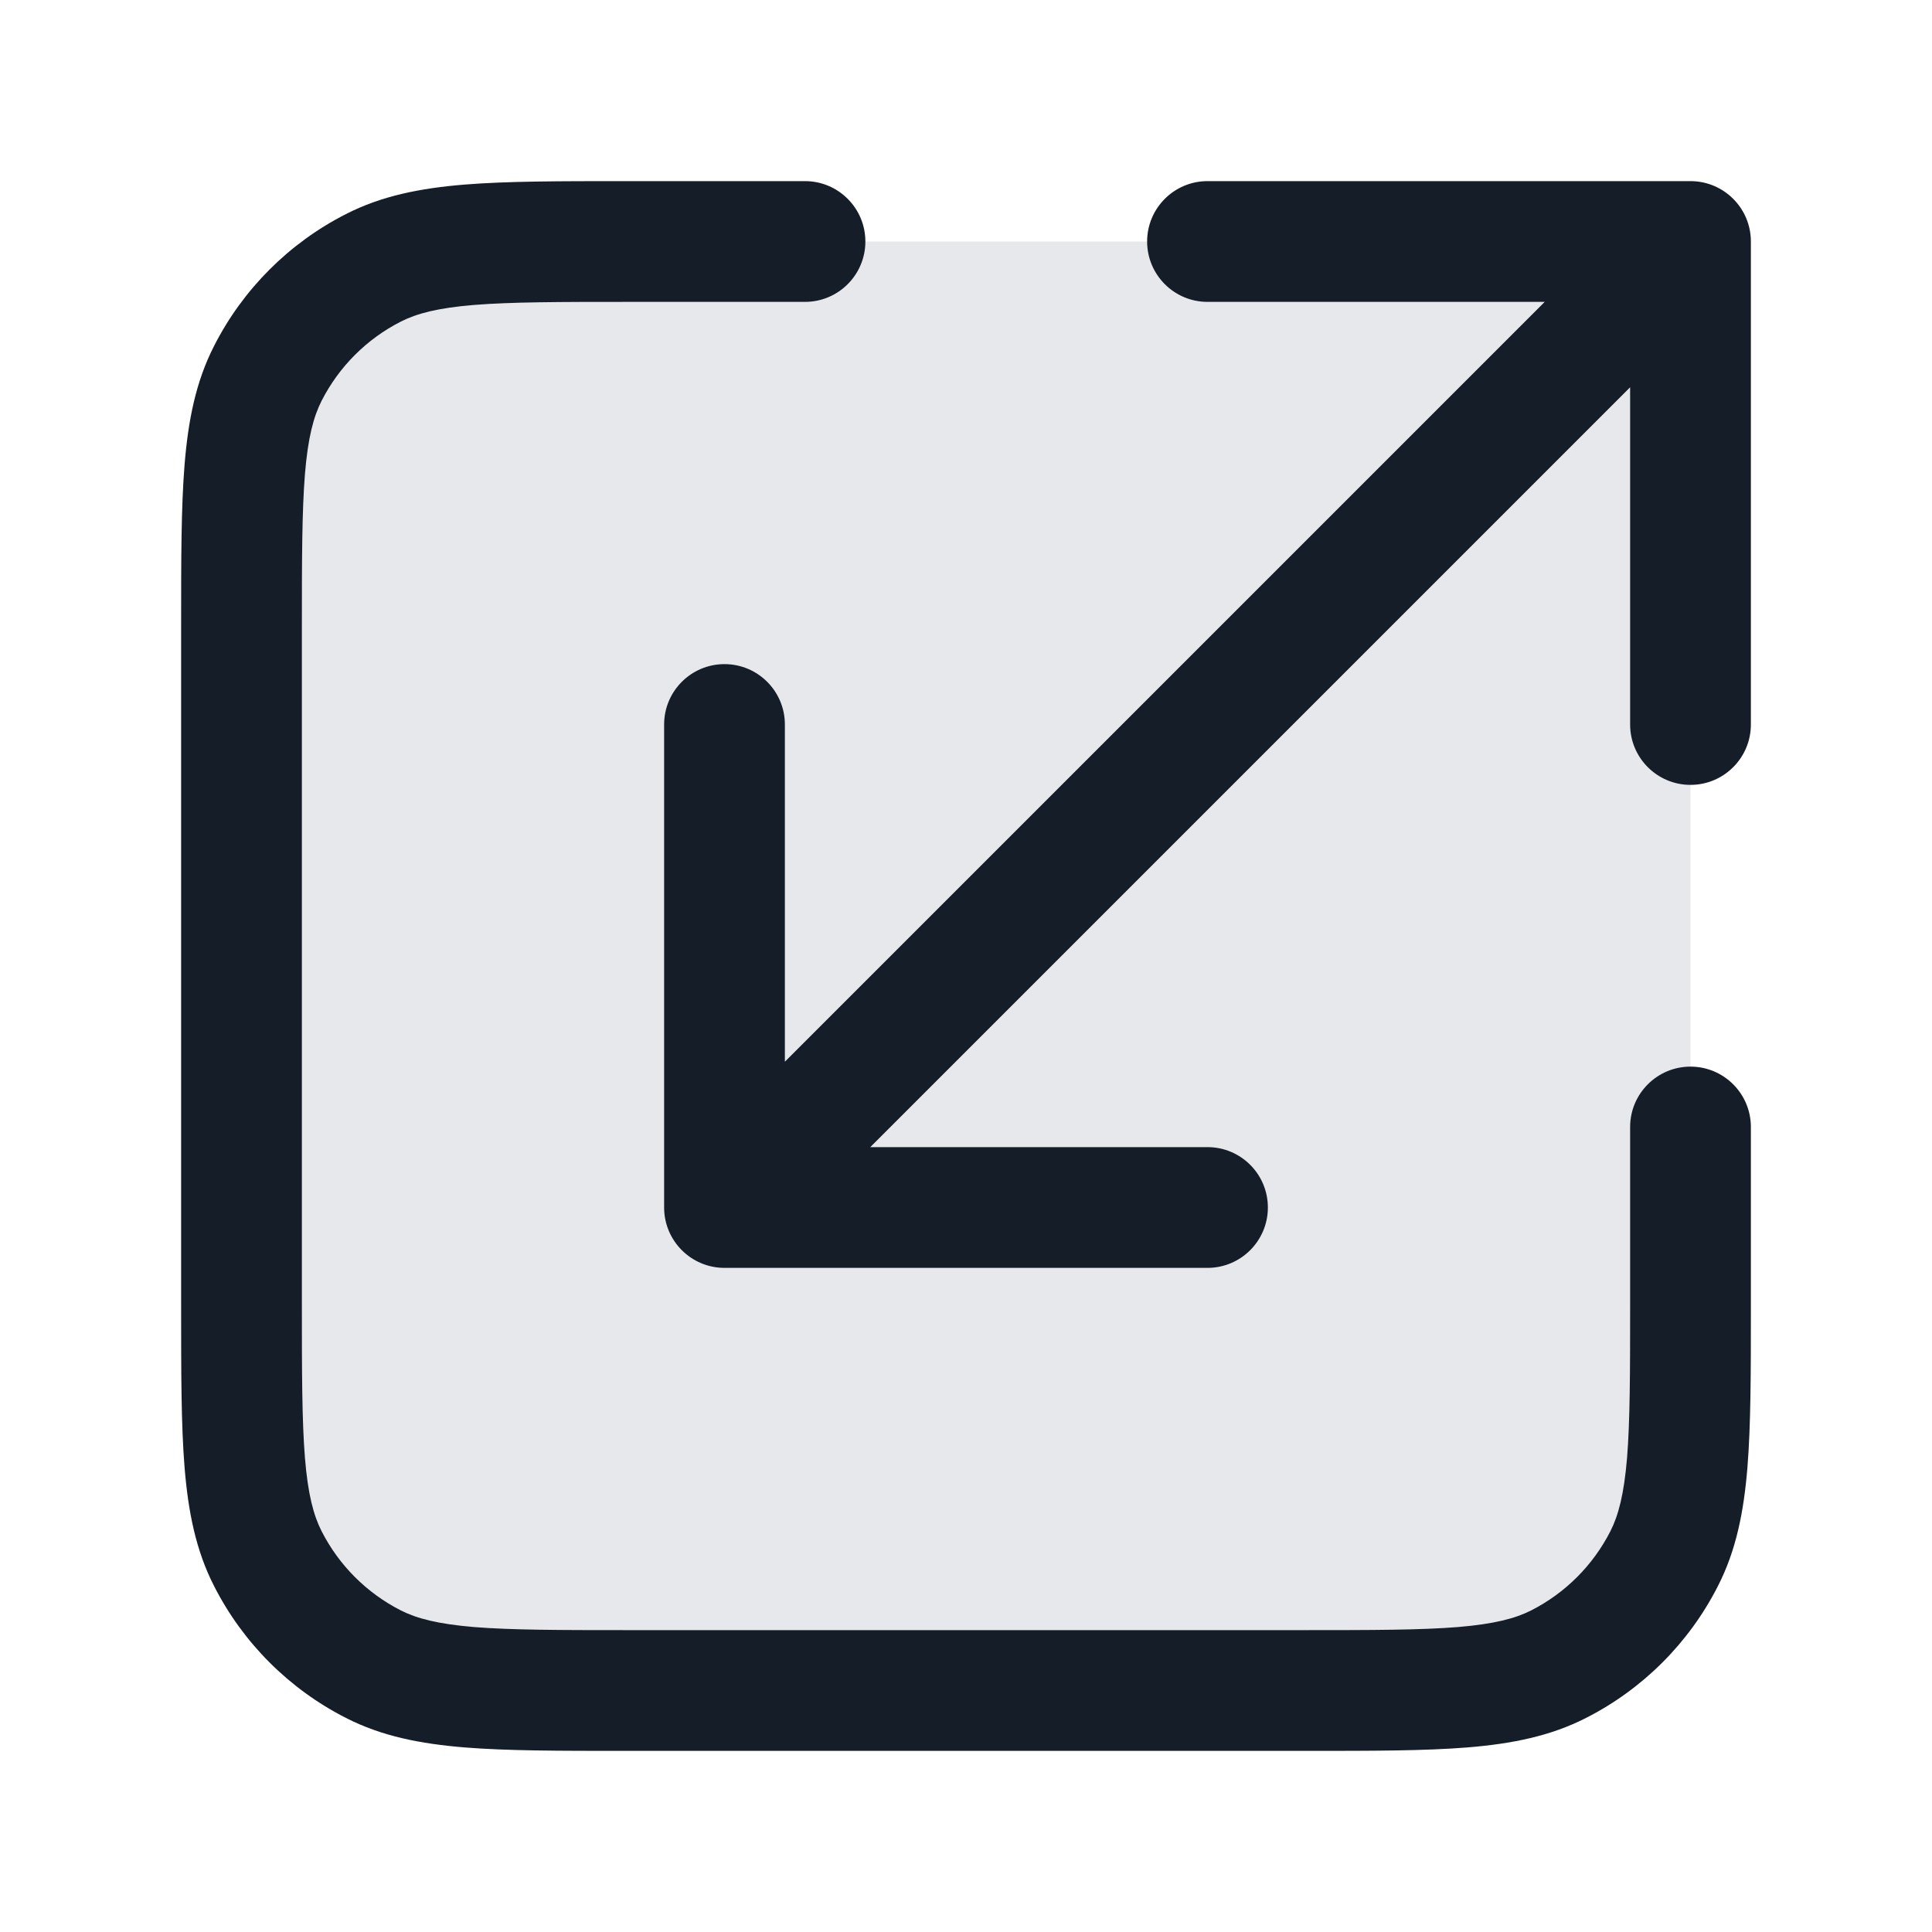 <svg xmlns="http://www.w3.org/2000/svg" viewBox="0 0 24 24">
  <defs/>
  <path fill="#636F7E" opacity="0.16" d="M21,7.8 L21,16.2 C21,17.88 21,18.72 20.673,19.362 C20.385,19.927 19.927,20.385 19.362,20.673 C18.72,21 17.88,21 16.2,21 L7.8,21 C6.12,21 5.28,21 4.638,20.673 C4.074,20.385 3.615,19.927 3.327,19.362 C3,18.72 3,17.88 3,16.2 L3,7.8 C3,6.12 3,5.28 3.327,4.638 C3.615,4.074 4.074,3.615 4.638,3.327 C5.28,3 6.12,3 7.8,3 L16.2,3 C17.88,3 18.72,3 19.362,3.327 C19.927,3.615 20.385,4.074 20.673,4.638 C21,5.28 21,6.12 21,7.8 Z"/>
  <path fill="#151E28" d="M7.768,2.25 L10,2.25 C10.414,2.25 10.75,2.586 10.75,3 C10.75,3.414 10.414,3.75 10,3.75 L7.8,3.75 C6.948,3.75 6.353,3.751 5.891,3.788 C5.437,3.825 5.176,3.895 4.979,3.995 C4.555,4.211 4.211,4.555 3.995,4.979 C3.895,5.176 3.825,5.437 3.788,5.891 C3.751,6.353 3.75,6.948 3.75,7.8 L3.75,16.2 C3.75,17.052 3.751,17.647 3.788,18.109 C3.825,18.563 3.895,18.824 3.995,19.021 C4.211,19.445 4.555,19.789 4.979,20.005 C5.176,20.105 5.437,20.174 5.891,20.212 C6.353,20.249 6.948,20.25 7.8,20.25 L16.2,20.25 C17.052,20.25 17.647,20.249 18.109,20.212 C18.563,20.174 18.824,20.105 19.021,20.005 C19.445,19.789 19.789,19.445 20.005,19.021 C20.105,18.824 20.174,18.563 20.212,18.109 C20.249,17.647 20.25,17.052 20.25,16.2 L20.25,14 C20.25,13.586 20.586,13.25 21,13.25 C21.414,13.25 21.75,13.586 21.75,14 L21.75,16.232 C21.75,17.045 21.75,17.701 21.707,18.232 C21.662,18.778 21.568,19.258 21.341,19.702 C20.982,20.408 20.408,20.982 19.702,21.341 C19.258,21.568 18.778,21.662 18.232,21.707 C17.701,21.75 17.045,21.75 16.232,21.75 L7.768,21.75 C6.955,21.75 6.299,21.75 5.769,21.707 C5.222,21.662 4.742,21.568 4.298,21.341 C3.592,20.982 3.018,20.408 2.659,19.702 C2.432,19.258 2.338,18.778 2.293,18.232 C2.25,17.701 2.25,17.045 2.25,16.232 L2.25,7.768 C2.25,6.955 2.25,6.299 2.293,5.769 C2.338,5.222 2.432,4.742 2.659,4.298 C3.018,3.592 3.592,3.018 4.298,2.659 C4.742,2.432 5.222,2.338 5.769,2.293 C6.299,2.25 6.955,2.25 7.768,2.25 Z M14.25,3 C14.25,2.586 14.586,2.25 15,2.25 L21,2.25 C21.414,2.25 21.75,2.586 21.75,3 L21.75,9 C21.75,9.414 21.414,9.75 21,9.75 C20.586,9.75 20.25,9.414 20.25,9 L20.25,4.811 L10.811,14.25 L15,14.25 C15.414,14.25 15.75,14.586 15.75,15 C15.75,15.414 15.414,15.75 15,15.75 L9,15.75 C8.586,15.75 8.25,15.414 8.25,15 L8.25,9 C8.25,8.586 8.586,8.25 9,8.25 C9.414,8.25 9.75,8.586 9.75,9 L9.75,13.189 L19.189,3.75 L15,3.75 C14.586,3.75 14.25,3.414 14.25,3 Z"/>
</svg>

